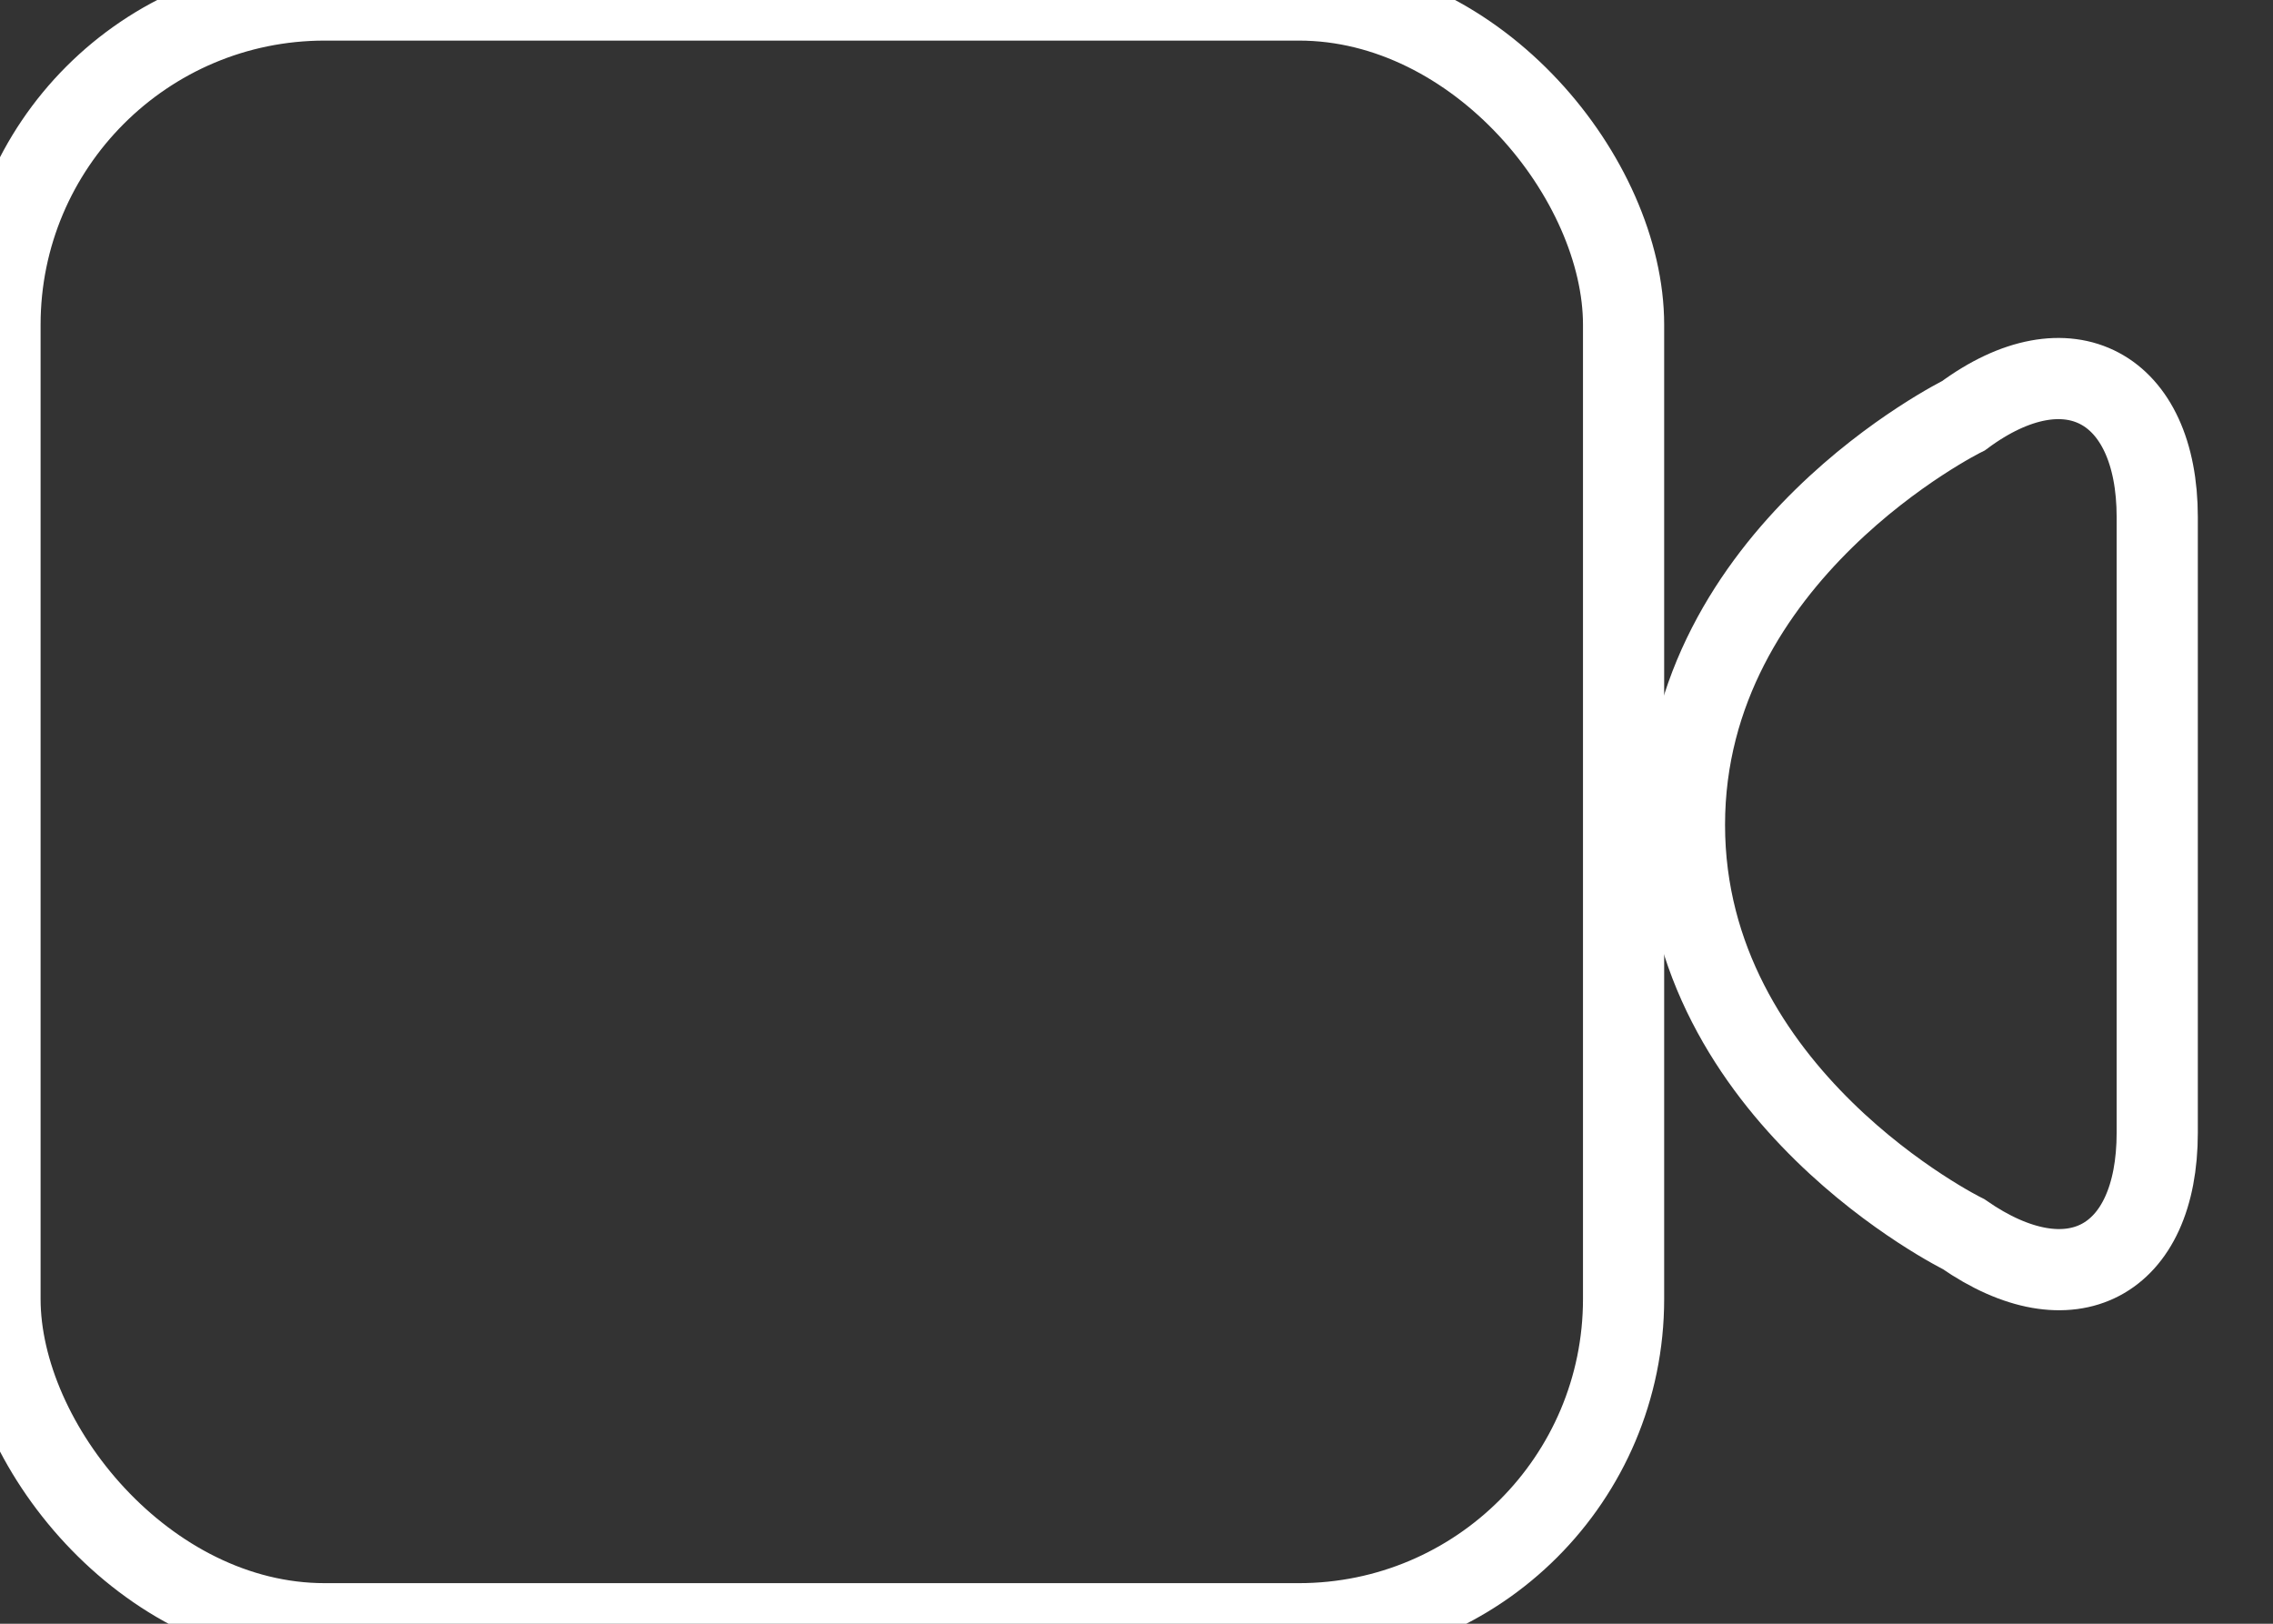 <?xml version="1.0" encoding="UTF-8" standalone="no"?>
<svg width="28px" height="20px" viewBox="0 0 28 20" version="1.1" xmlns="http://www.w3.org/2000/svg" xmlns:xlink="http://www.w3.org/1999/xlink" xmlns:sketch="http://www.bohemiancoding.com/sketch/ns">
    <rect x="0" y="0" width="28" height="20" fill="#333333" stroke="none"/>
    <!-- Generator: Sketch 3.4.3 (16618) - http://www.bohemiancoding.com/sketch -->
    <title>icons_video copy</title>
    <desc>Created with Sketch.</desc>
    <defs></defs>
    <g id="05-Voice-and-video" stroke="none" stroke-width="1" fill="none" fill-rule="evenodd" sketch:type="MSPage">
        <g id="05_2-Video-call" sketch:type="MSArtboardGroup" transform="translate(-871, -667)" stroke="#FFFFFF">
            <g id="icons_video-copy" sketch:type="MSLayerGroup" transform="translate(871, 666)">
                <g id="Rectangle-20-+-Path-16" transform="translate(0, 0.464)" sketch:type="MSShapeGroup">
                    <rect id="Rectangle-20" x="0" y="0.536" width="20" height="20" rx="4"></rect>
                    <path d="M20.75,10.696 C20.75,14.045 24.188,15.737 24.188,15.737 C25.506,16.652 26.574,16.084 26.574,14.487 L26.574,6.906 C26.574,5.301 25.478,4.701 24.188,5.656 C24.188,5.656 20.75,7.348 20.75,10.696 Z" id="Path-16"></path>
                </g>
            </g>
        </g>
    </g>
</svg>